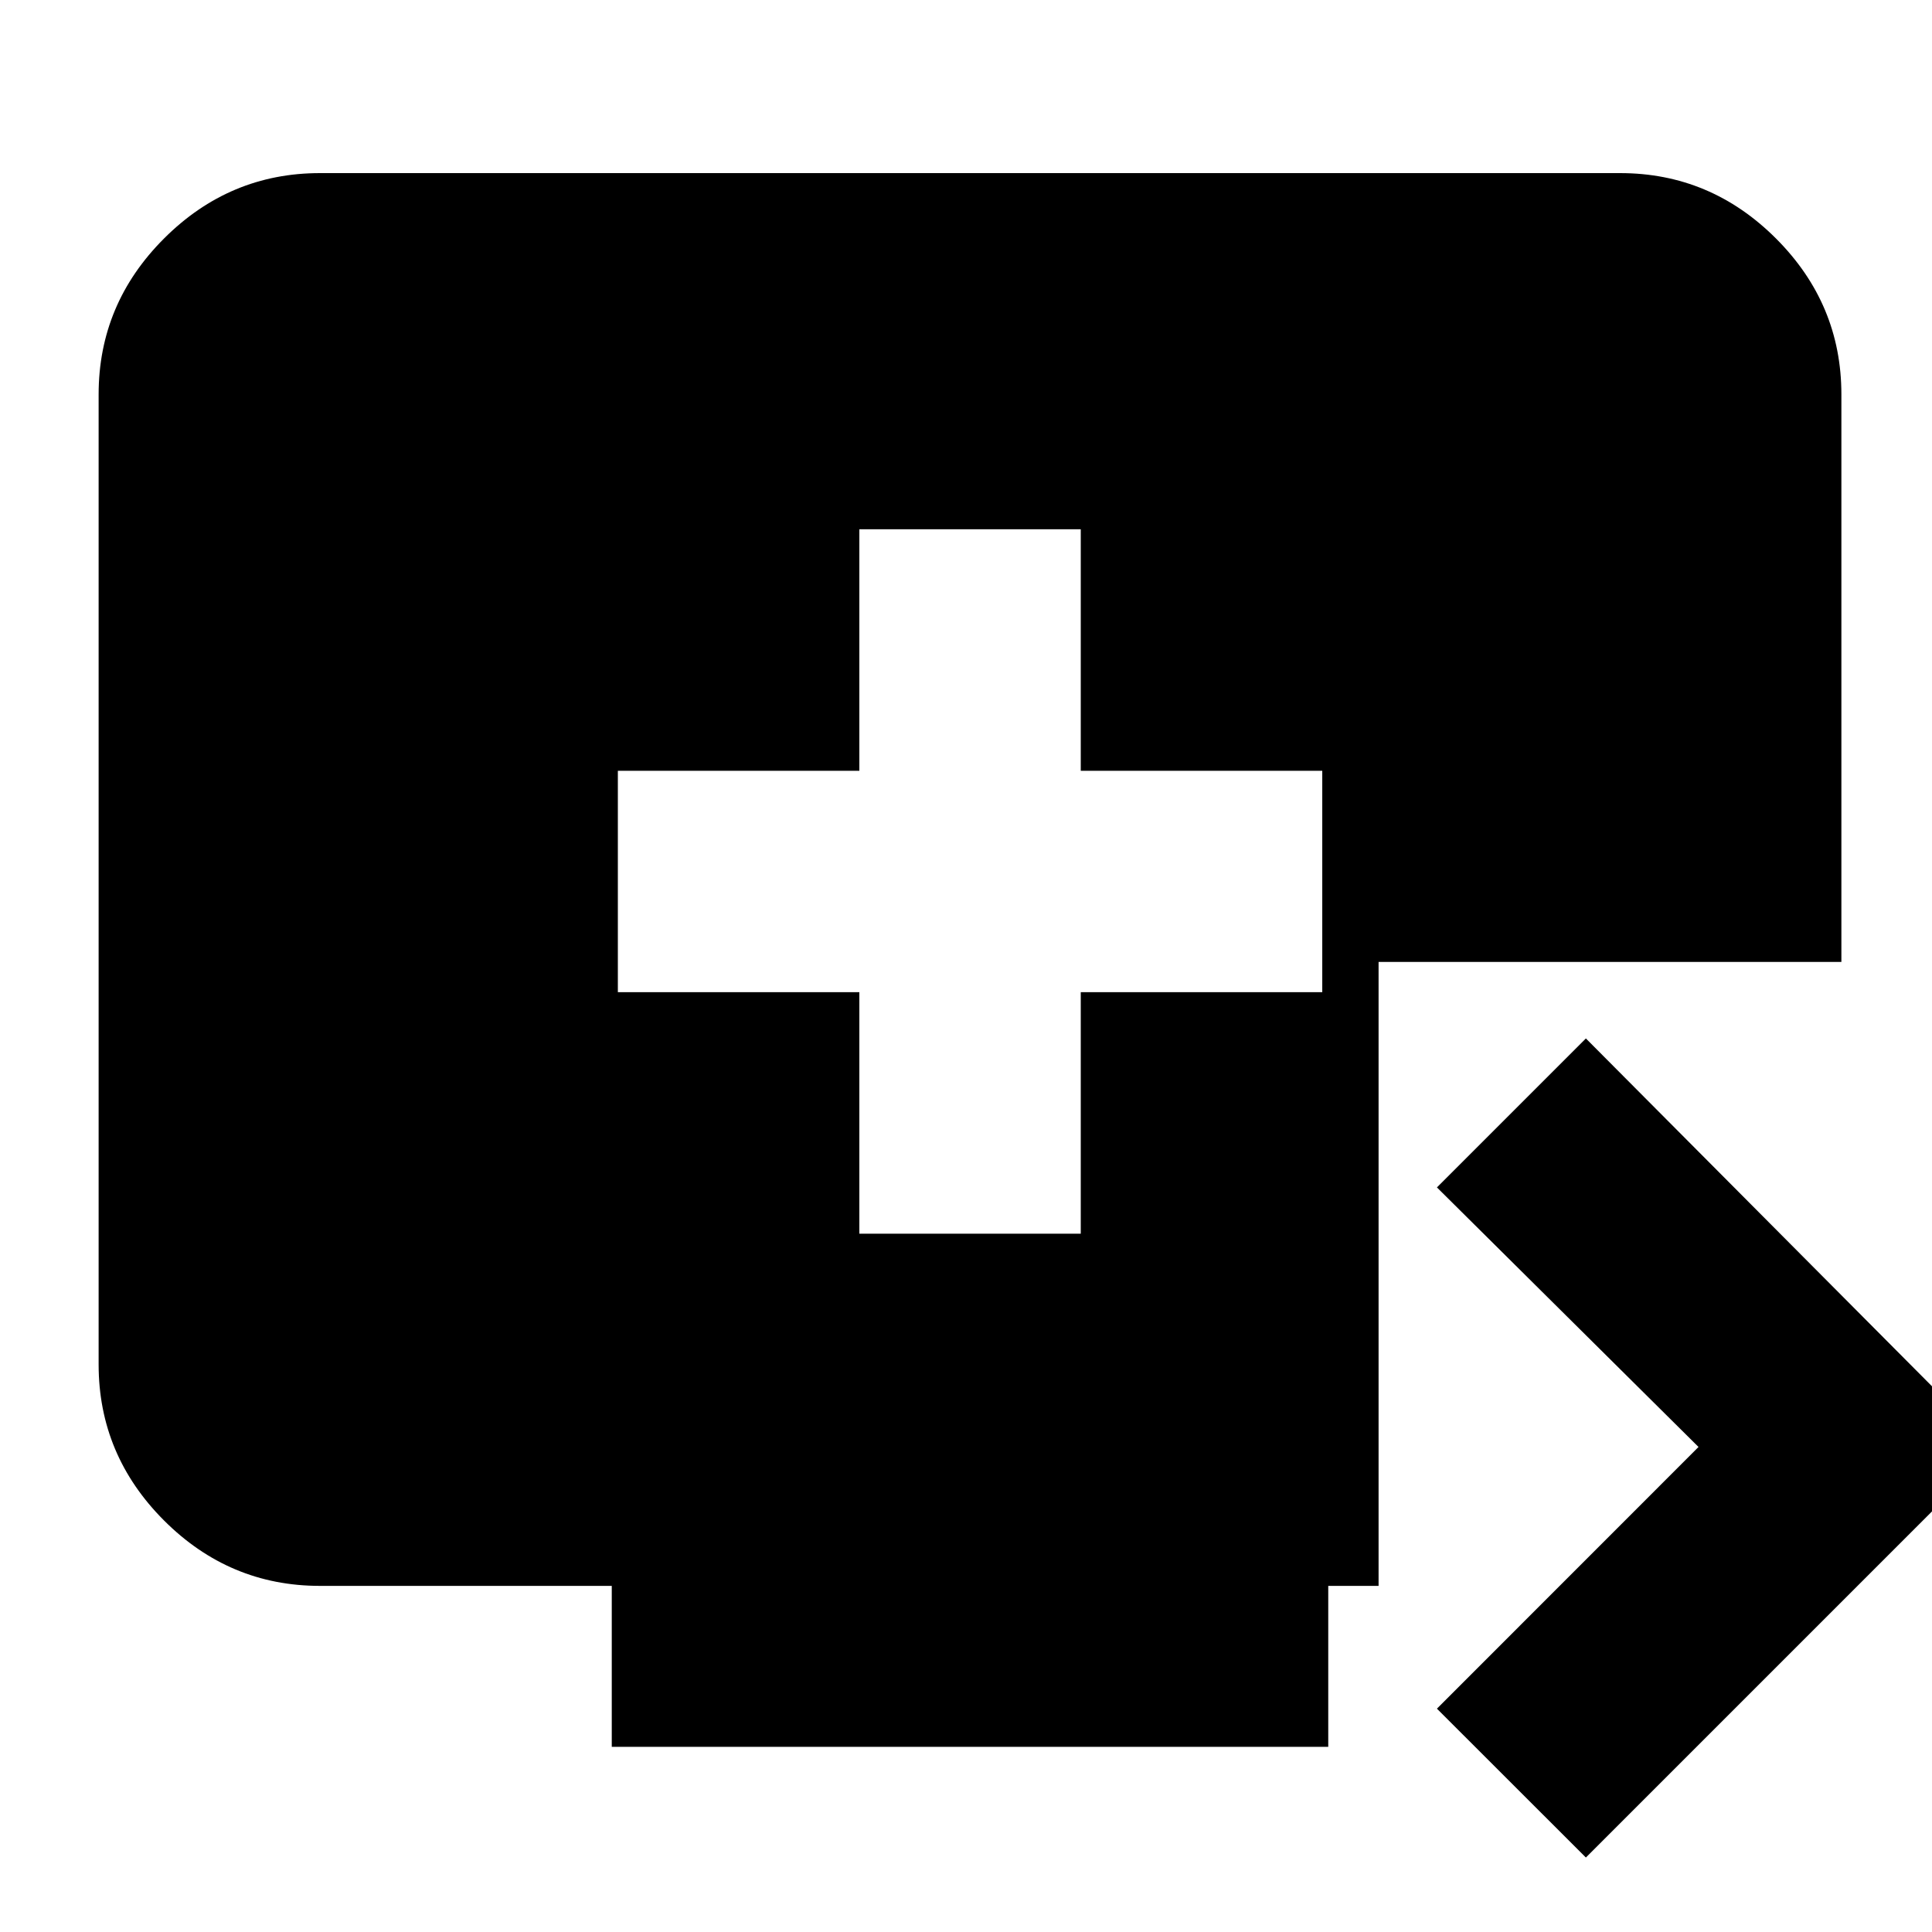 <svg xmlns="http://www.w3.org/2000/svg" height="20" width="20"><path d="M8.896 12.771h2.292v-2.5h2.5V7.979h-2.5v-2.5H8.896v2.5h-2.5v2.292h2.5Zm7.521 6.458-1.542-1.541 2.708-2.709-2.708-2.687 1.542-1.542L20.646 15ZM6.333 18.083v-1.666H3.312q-.937 0-1.614-.677-.677-.678-.677-1.615V4.083q0-.937.677-1.614t1.614-.677h13.459q.937 0 1.614.677t.677 1.614v5.875h-4.791v6.459h-.521v1.666Z"/></svg>